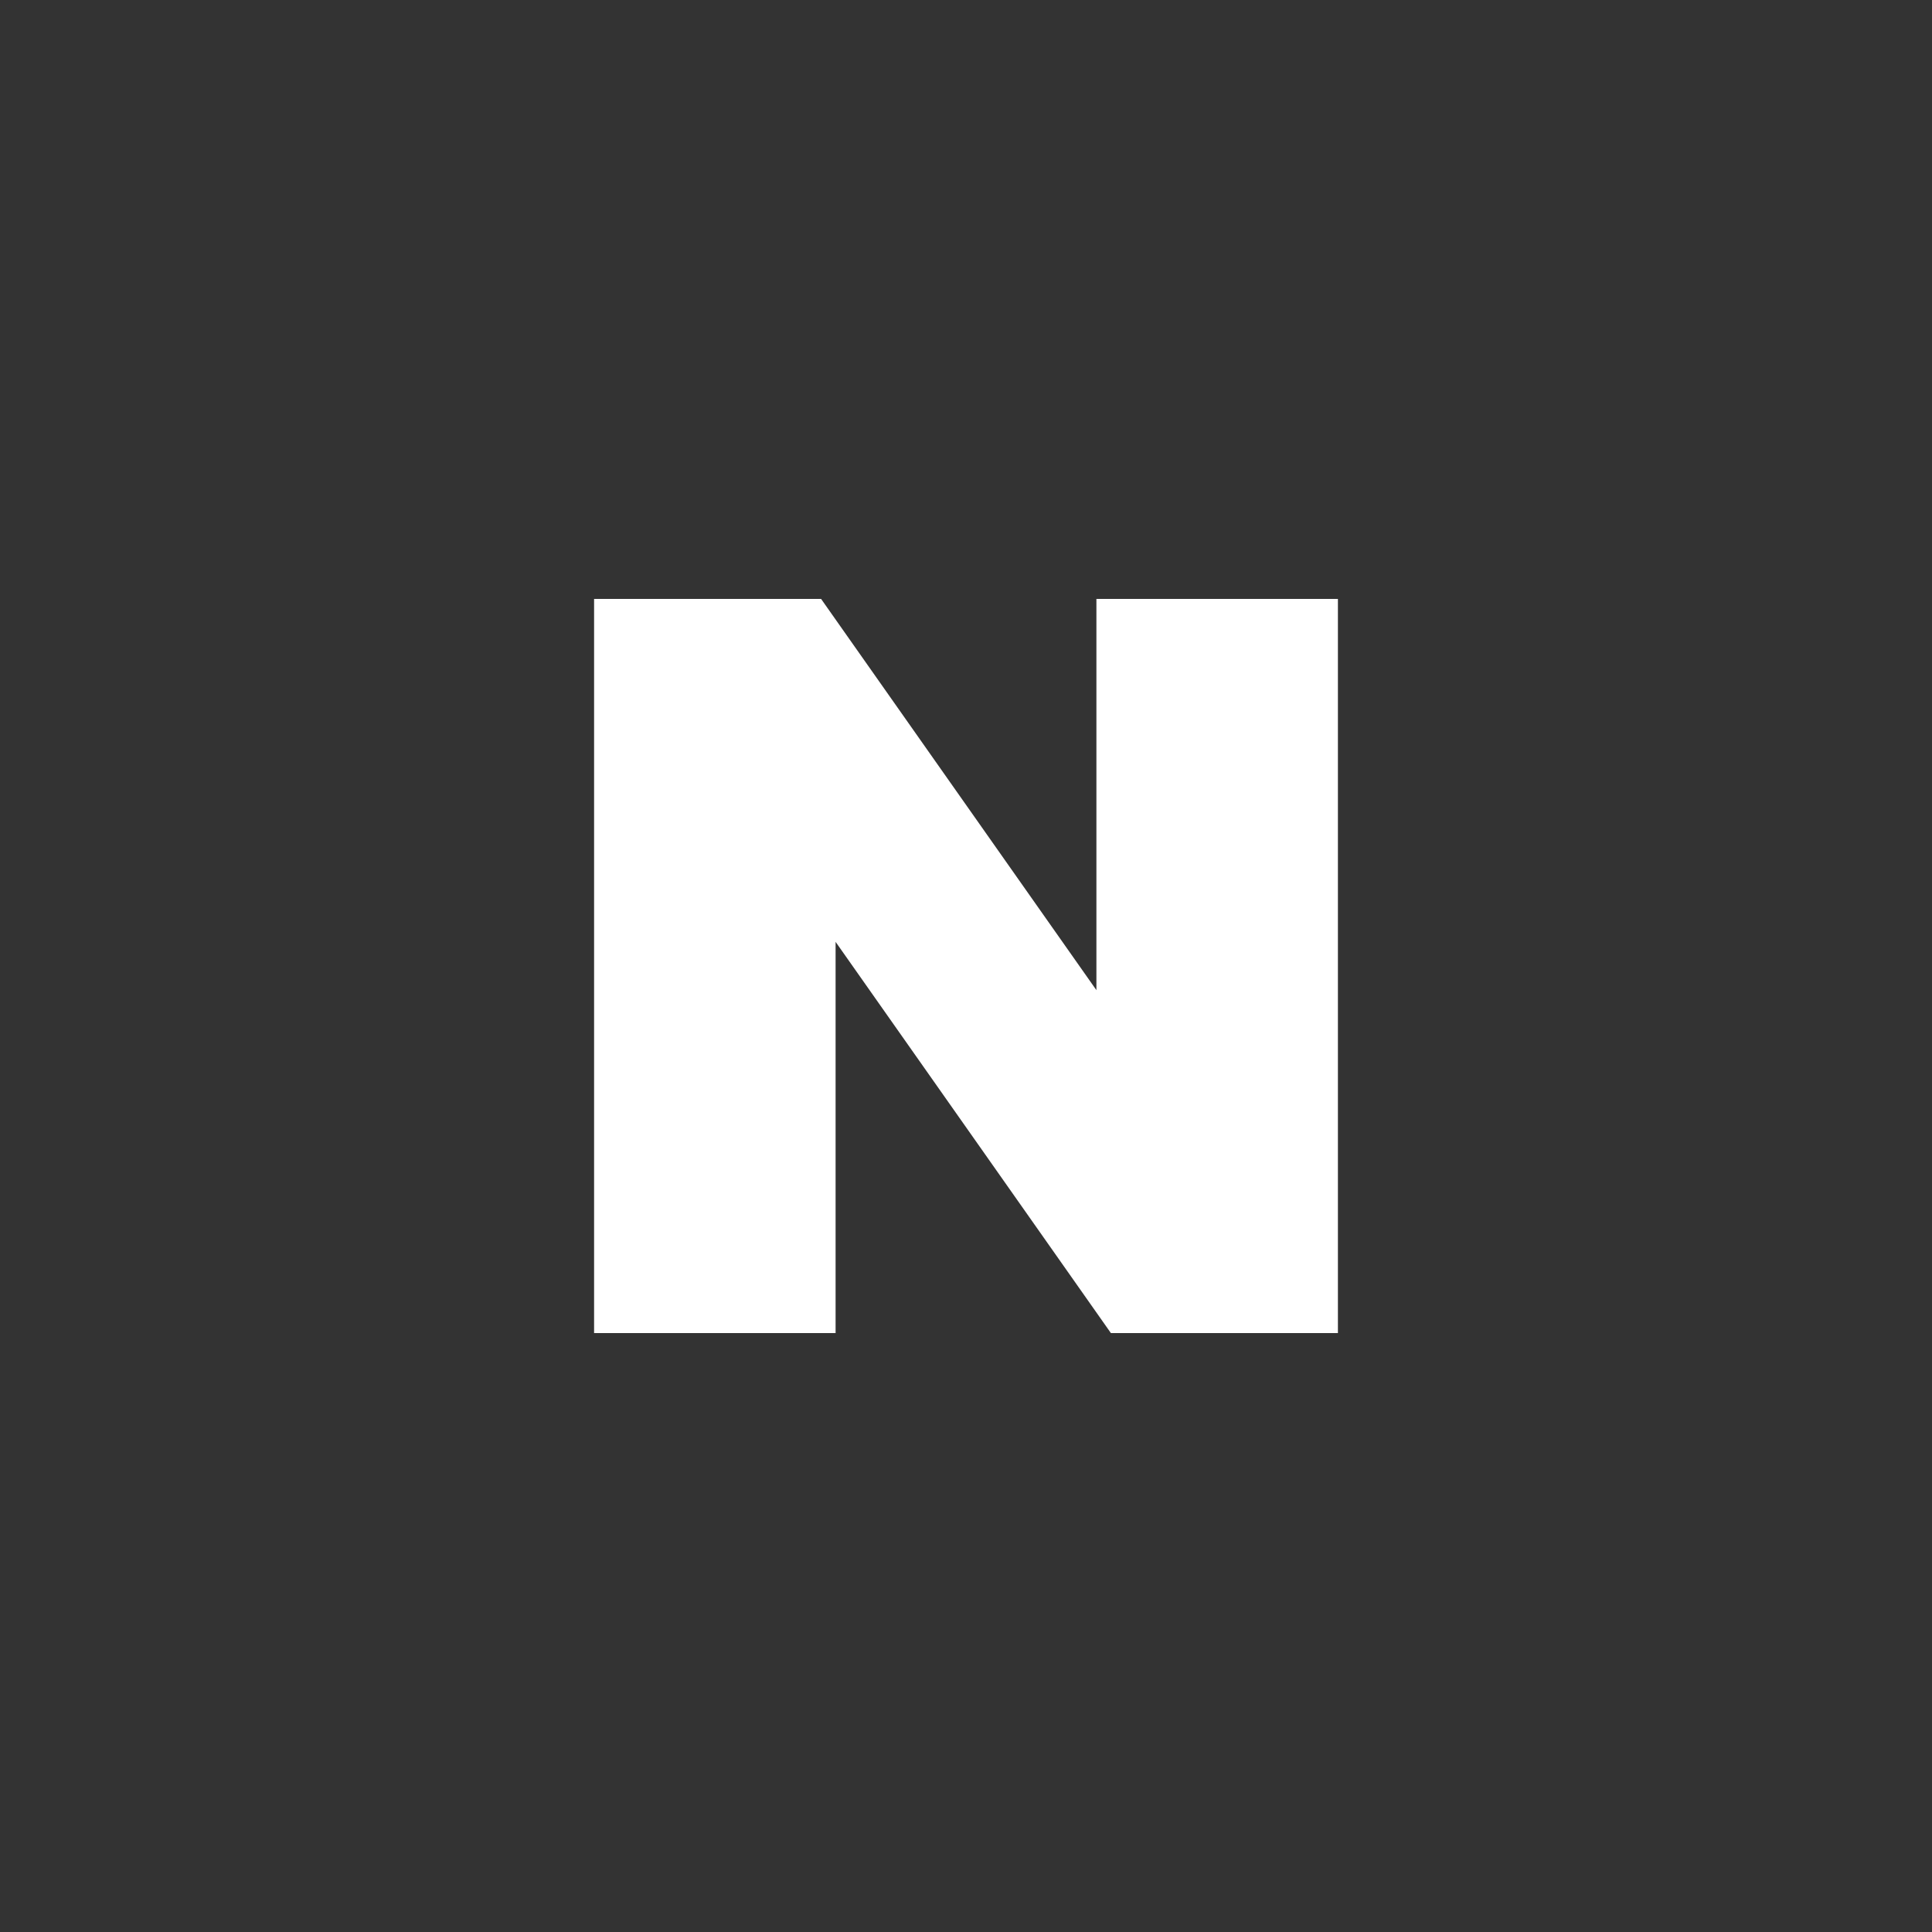 <svg width="20" height="20" viewBox="0 0 20 20" fill="none" xmlns="http://www.w3.org/2000/svg">
  <rect x="0" y="0" width="20" height="20" fill="#333333" stroke="none"/>
  <path
    d="M11.35 10.25L8.5 6.2H6.15V13.8H8.65V9.75L11.5 13.8H13.85V6.2H11.35V10.25Z"
    fill="white" />
</svg>


<!-- <g clip-path="url(#clip0_403_243)"> -->
<!--   <path -->
<!--     d="M18 20H2C0.9 20 0 19.1 0 18V2C0 0.9 0.9 0 2 0H18C19.1 0 20 0.9 20 2V18C20 19.1 19.1 20 -->
<!--   18 20Z" -->
<!--     fill="#03C75A" /> -->
<!--   <path -->
<!--     d="M11.35 10.25L8.50002 6.19995H6.15002V13.8H8.65002V9.74995L11.5
13.8H13.85V6.19995H11.35V10.25Z" -->
<!--     fill="white" /> -->
<!-- </g> -->
<!-- <defs> -->
<!--   <clipPath id="clip0_403_243"> -->
<!--     <rect width="20" height="20" fill="white" /> -->
<!--   </clipPath> -->
<!-- </defs> -->
